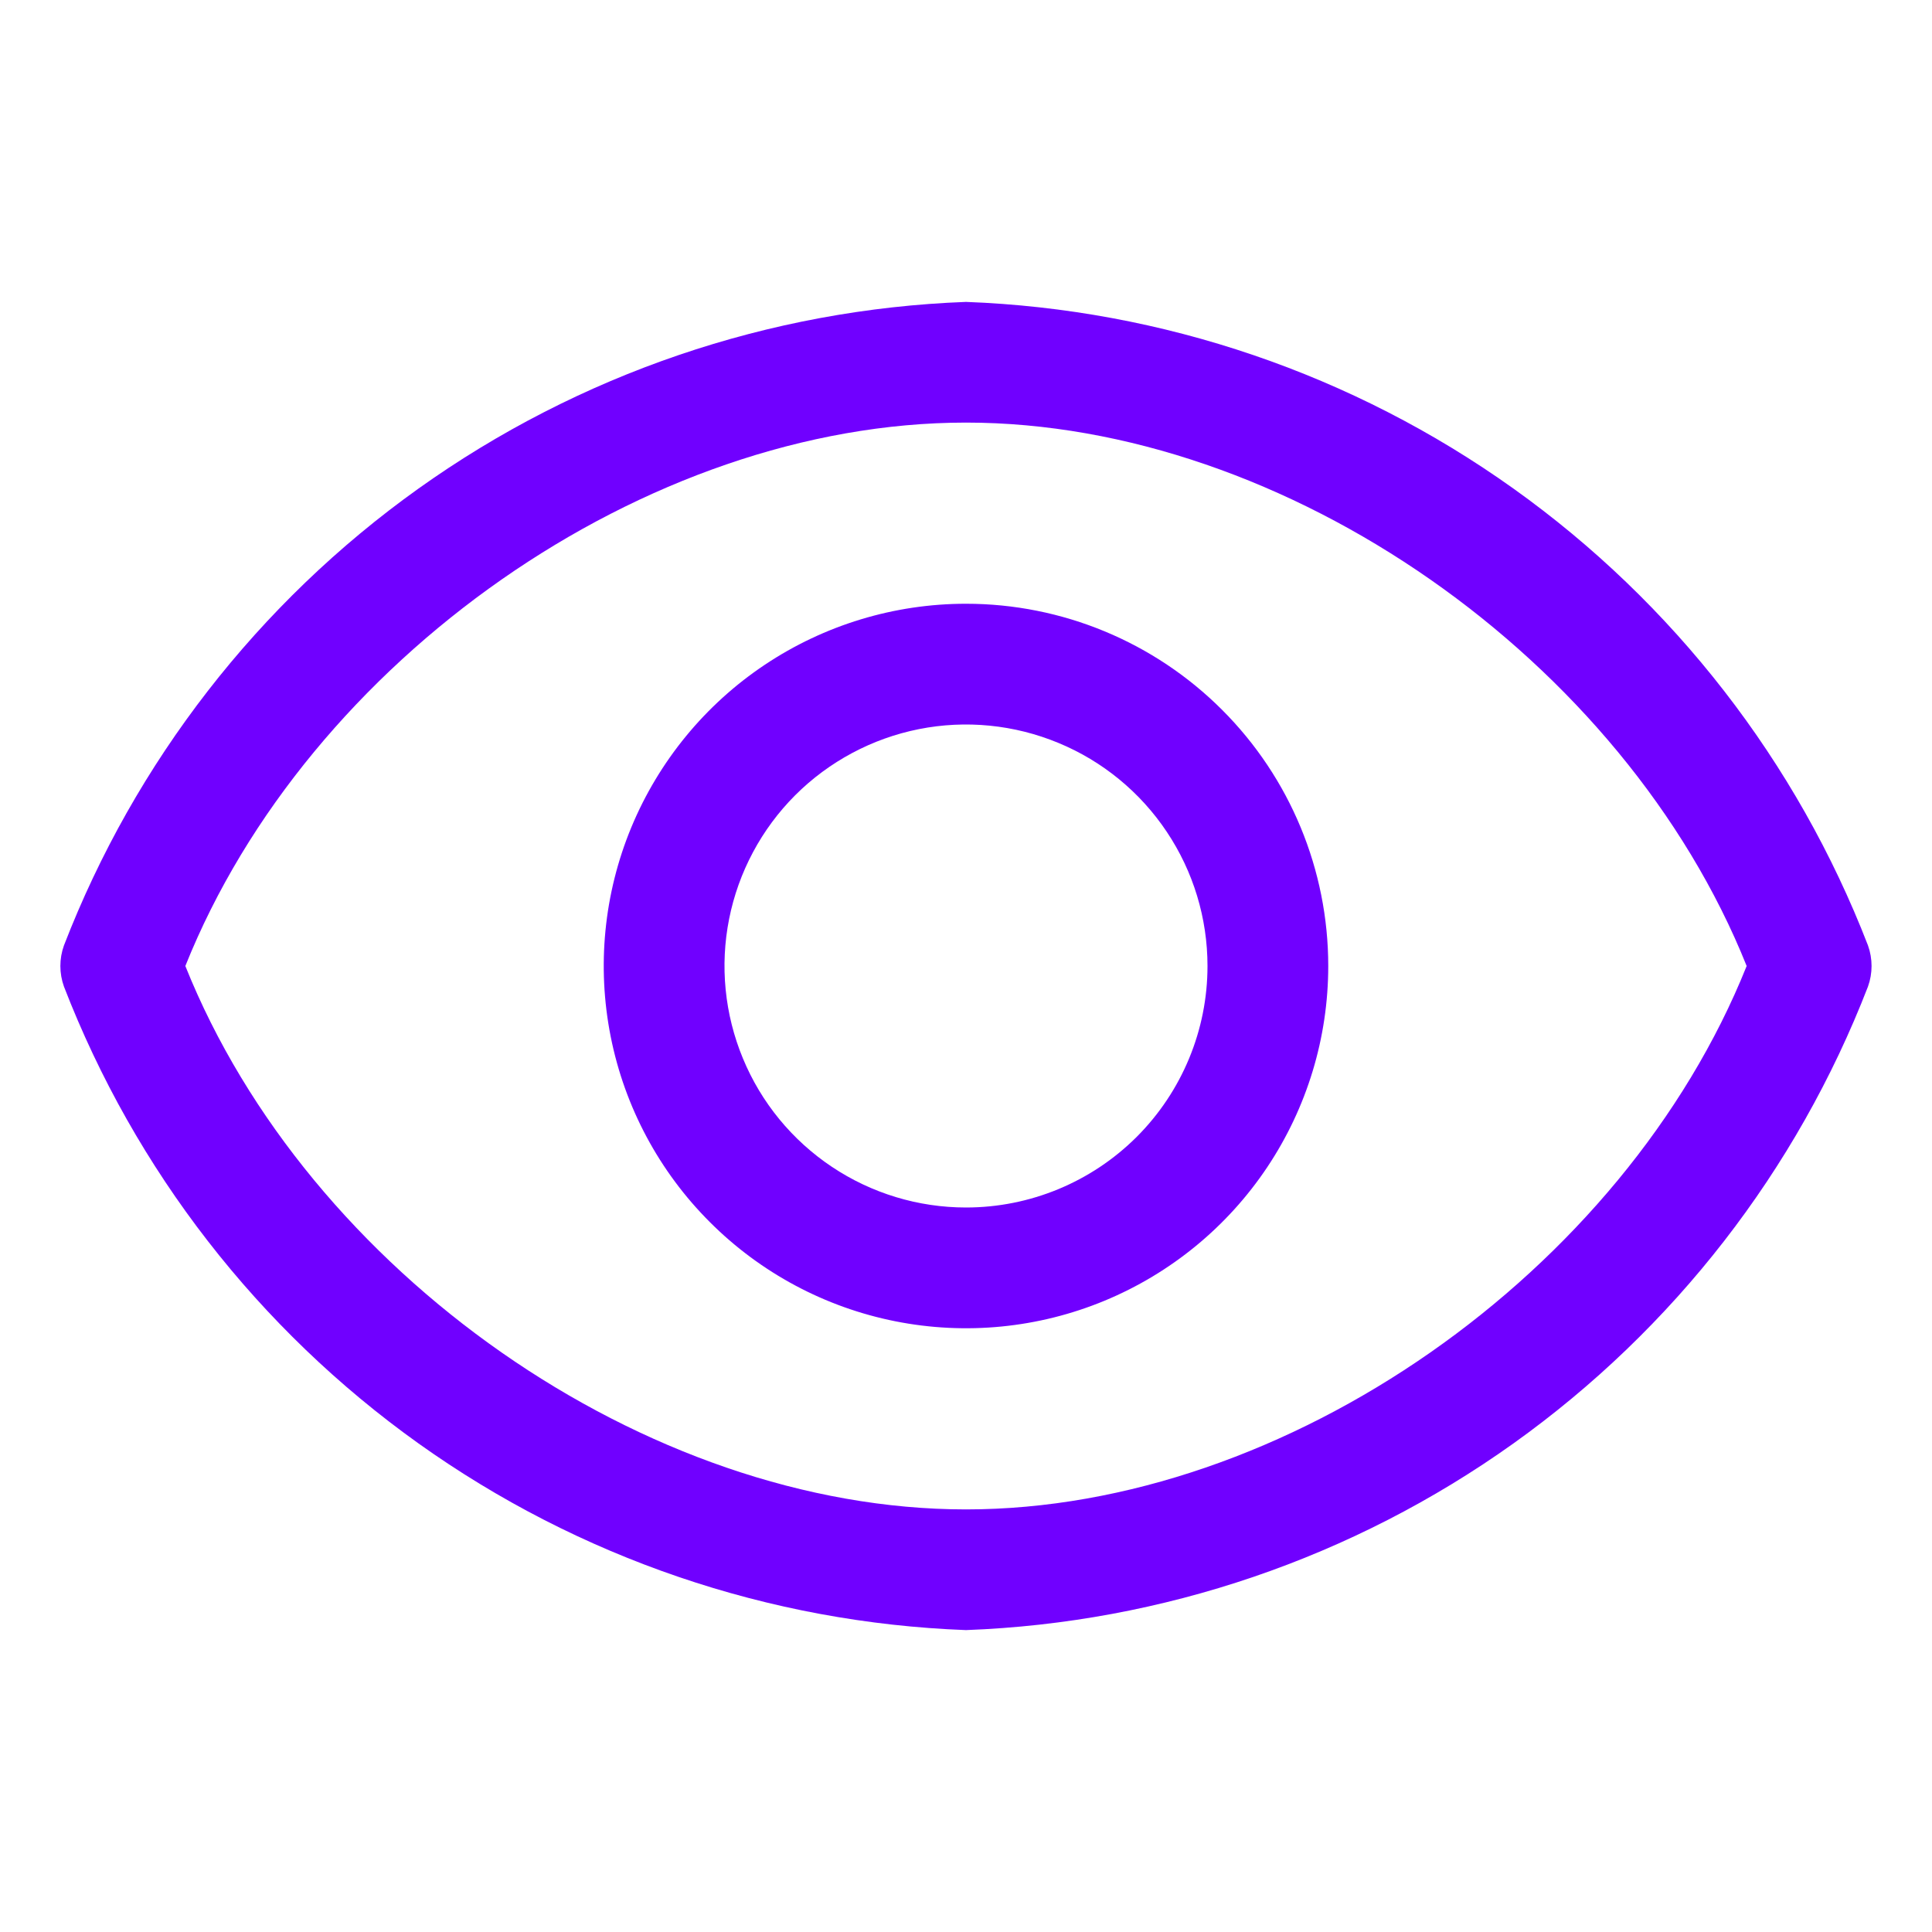 <svg width="30" height="30" viewBox="0 0 30 30" fill="none" xmlns="http://www.w3.org/2000/svg">
<path d="M29.006 14.681C27.903 11.829 25.989 9.362 23.5 7.586C21.011 5.81 18.055 4.802 15 4.688C11.944 4.802 8.989 5.81 6.499 7.586C4.01 9.362 2.096 11.829 0.993 14.681C0.919 14.887 0.919 15.113 0.993 15.319C2.096 18.171 4.01 20.637 6.499 22.414C8.989 24.19 11.944 25.198 15 25.312C18.055 25.198 21.011 24.19 23.5 22.414C25.989 20.637 27.903 18.171 29.006 15.319C29.08 15.113 29.08 14.887 29.006 14.681ZM15 23.438C10.031 23.438 4.781 19.753 2.878 15C4.781 10.247 10.031 6.562 15 6.562C19.968 6.562 25.218 10.247 27.122 15C25.218 19.753 19.968 23.438 15 23.438Z" fill="#7000FF"/>
<path d="M15 9.375C13.887 9.375 12.8 9.705 11.875 10.323C10.95 10.941 10.229 11.82 9.803 12.847C9.377 13.875 9.266 15.006 9.483 16.097C9.7 17.189 10.236 18.191 11.023 18.977C11.809 19.764 12.812 20.3 13.903 20.517C14.994 20.734 16.125 20.623 17.153 20.197C18.18 19.771 19.059 19.05 19.677 18.125C20.295 17.2 20.625 16.113 20.625 15C20.625 13.508 20.032 12.077 18.977 11.023C17.923 9.968 16.492 9.375 15 9.375ZM15 18.75C14.258 18.75 13.533 18.53 12.917 18.118C12.3 17.706 11.819 17.12 11.536 16.435C11.252 15.75 11.177 14.996 11.322 14.268C11.467 13.541 11.824 12.873 12.348 12.348C12.873 11.824 13.541 11.467 14.268 11.322C14.996 11.177 15.75 11.252 16.435 11.536C17.12 11.819 17.706 12.3 18.118 12.917C18.53 13.533 18.75 14.258 18.75 15C18.75 15.995 18.355 16.948 17.652 17.652C16.948 18.355 15.995 18.75 15 18.75Z" fill="#7000FF"/>
</svg>
